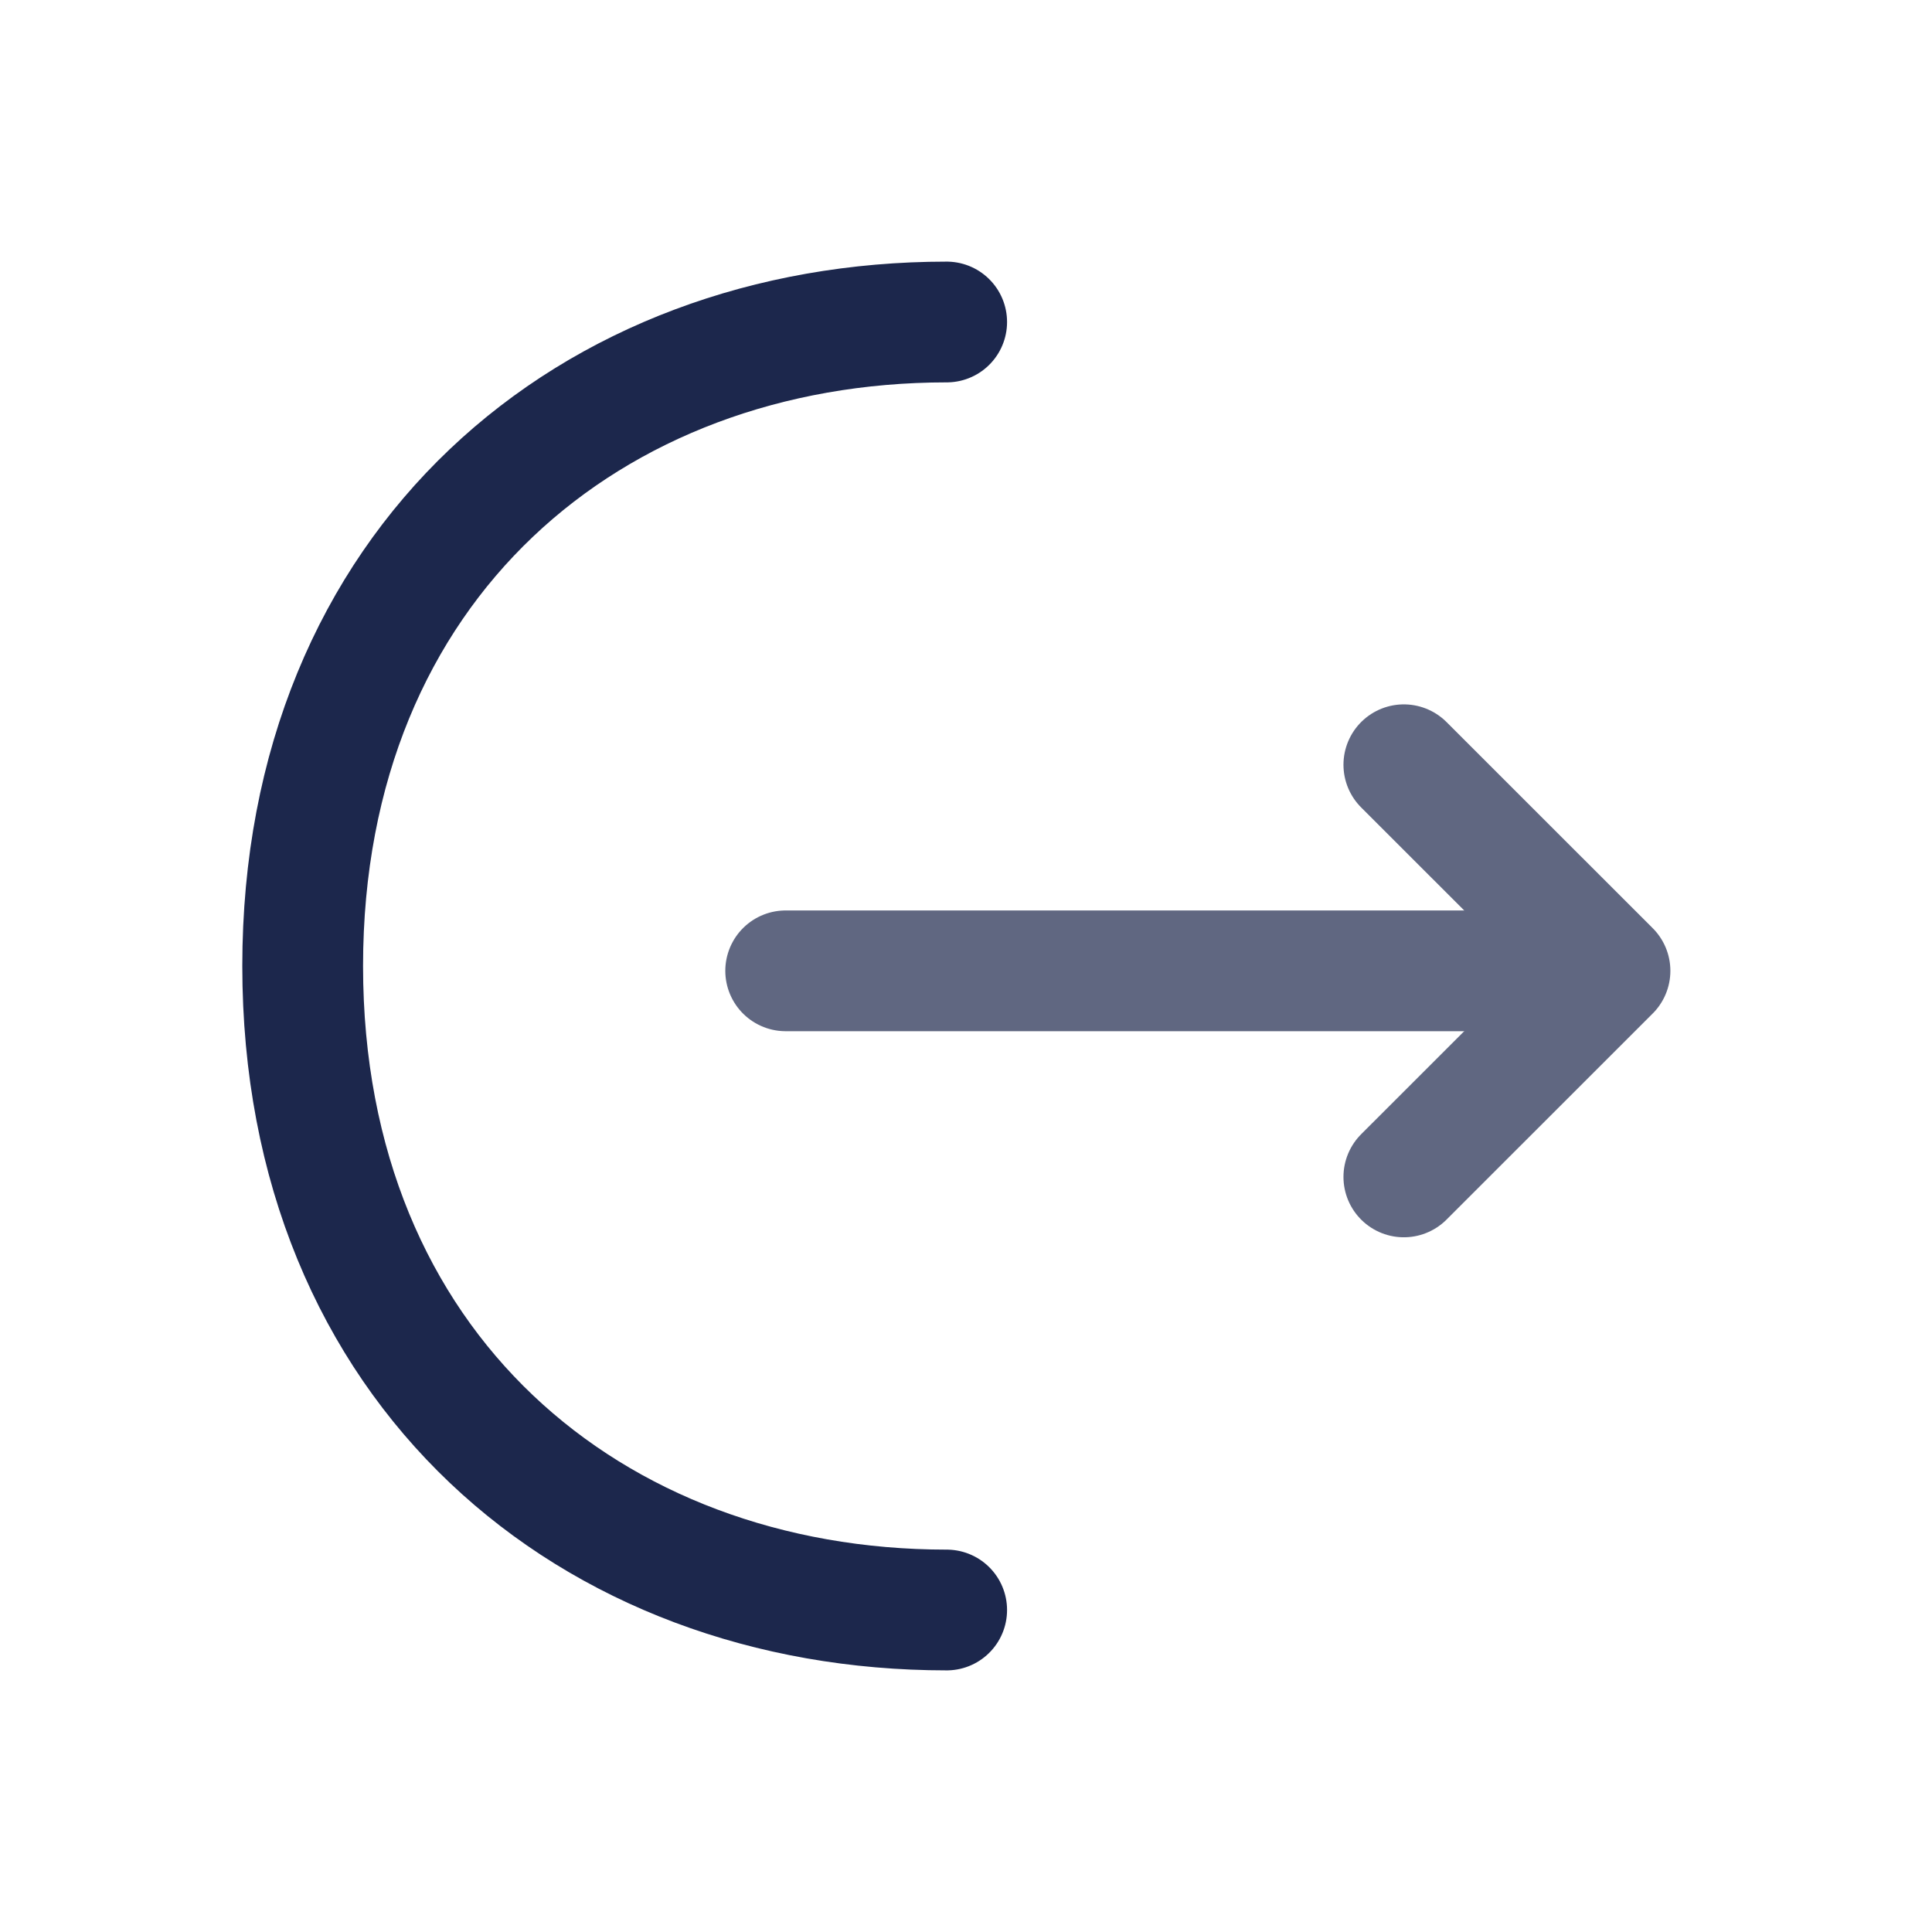 <?xml version="1.0" encoding="utf-8"?>

<!-- Uploaded to: SVG Repo, www.svgrepo.com, Generator: SVG Repo Mixer Tools -->
<svg width="800px" height="800px" viewBox="0 0 24 24" fill="none" xmlns="http://www.w3.org/2000/svg">
    <g opacity="0.7">
        <path d="M17.439 14.62L20 12.06L17.439 9.5" stroke="#1C274C" stroke-width="1.5" stroke-miterlimit="10"
              stroke-linecap="round" stroke-linejoin="round"/>
        <path d="M9.76 12.06H19.93" stroke="#1C274C" stroke-width="1.5" stroke-miterlimit="10"
              stroke-linecap="round" stroke-linejoin="round"/>
    </g>
    <path d="M11.76 20C7.34 20 3.76 17 3.76 12C3.76 7 7.34 4 11.76 4" stroke="#1C274C"
          stroke-width="1.5" stroke-miterlimit="10" stroke-linecap="round" stroke-linejoin="round"/>
</svg>
